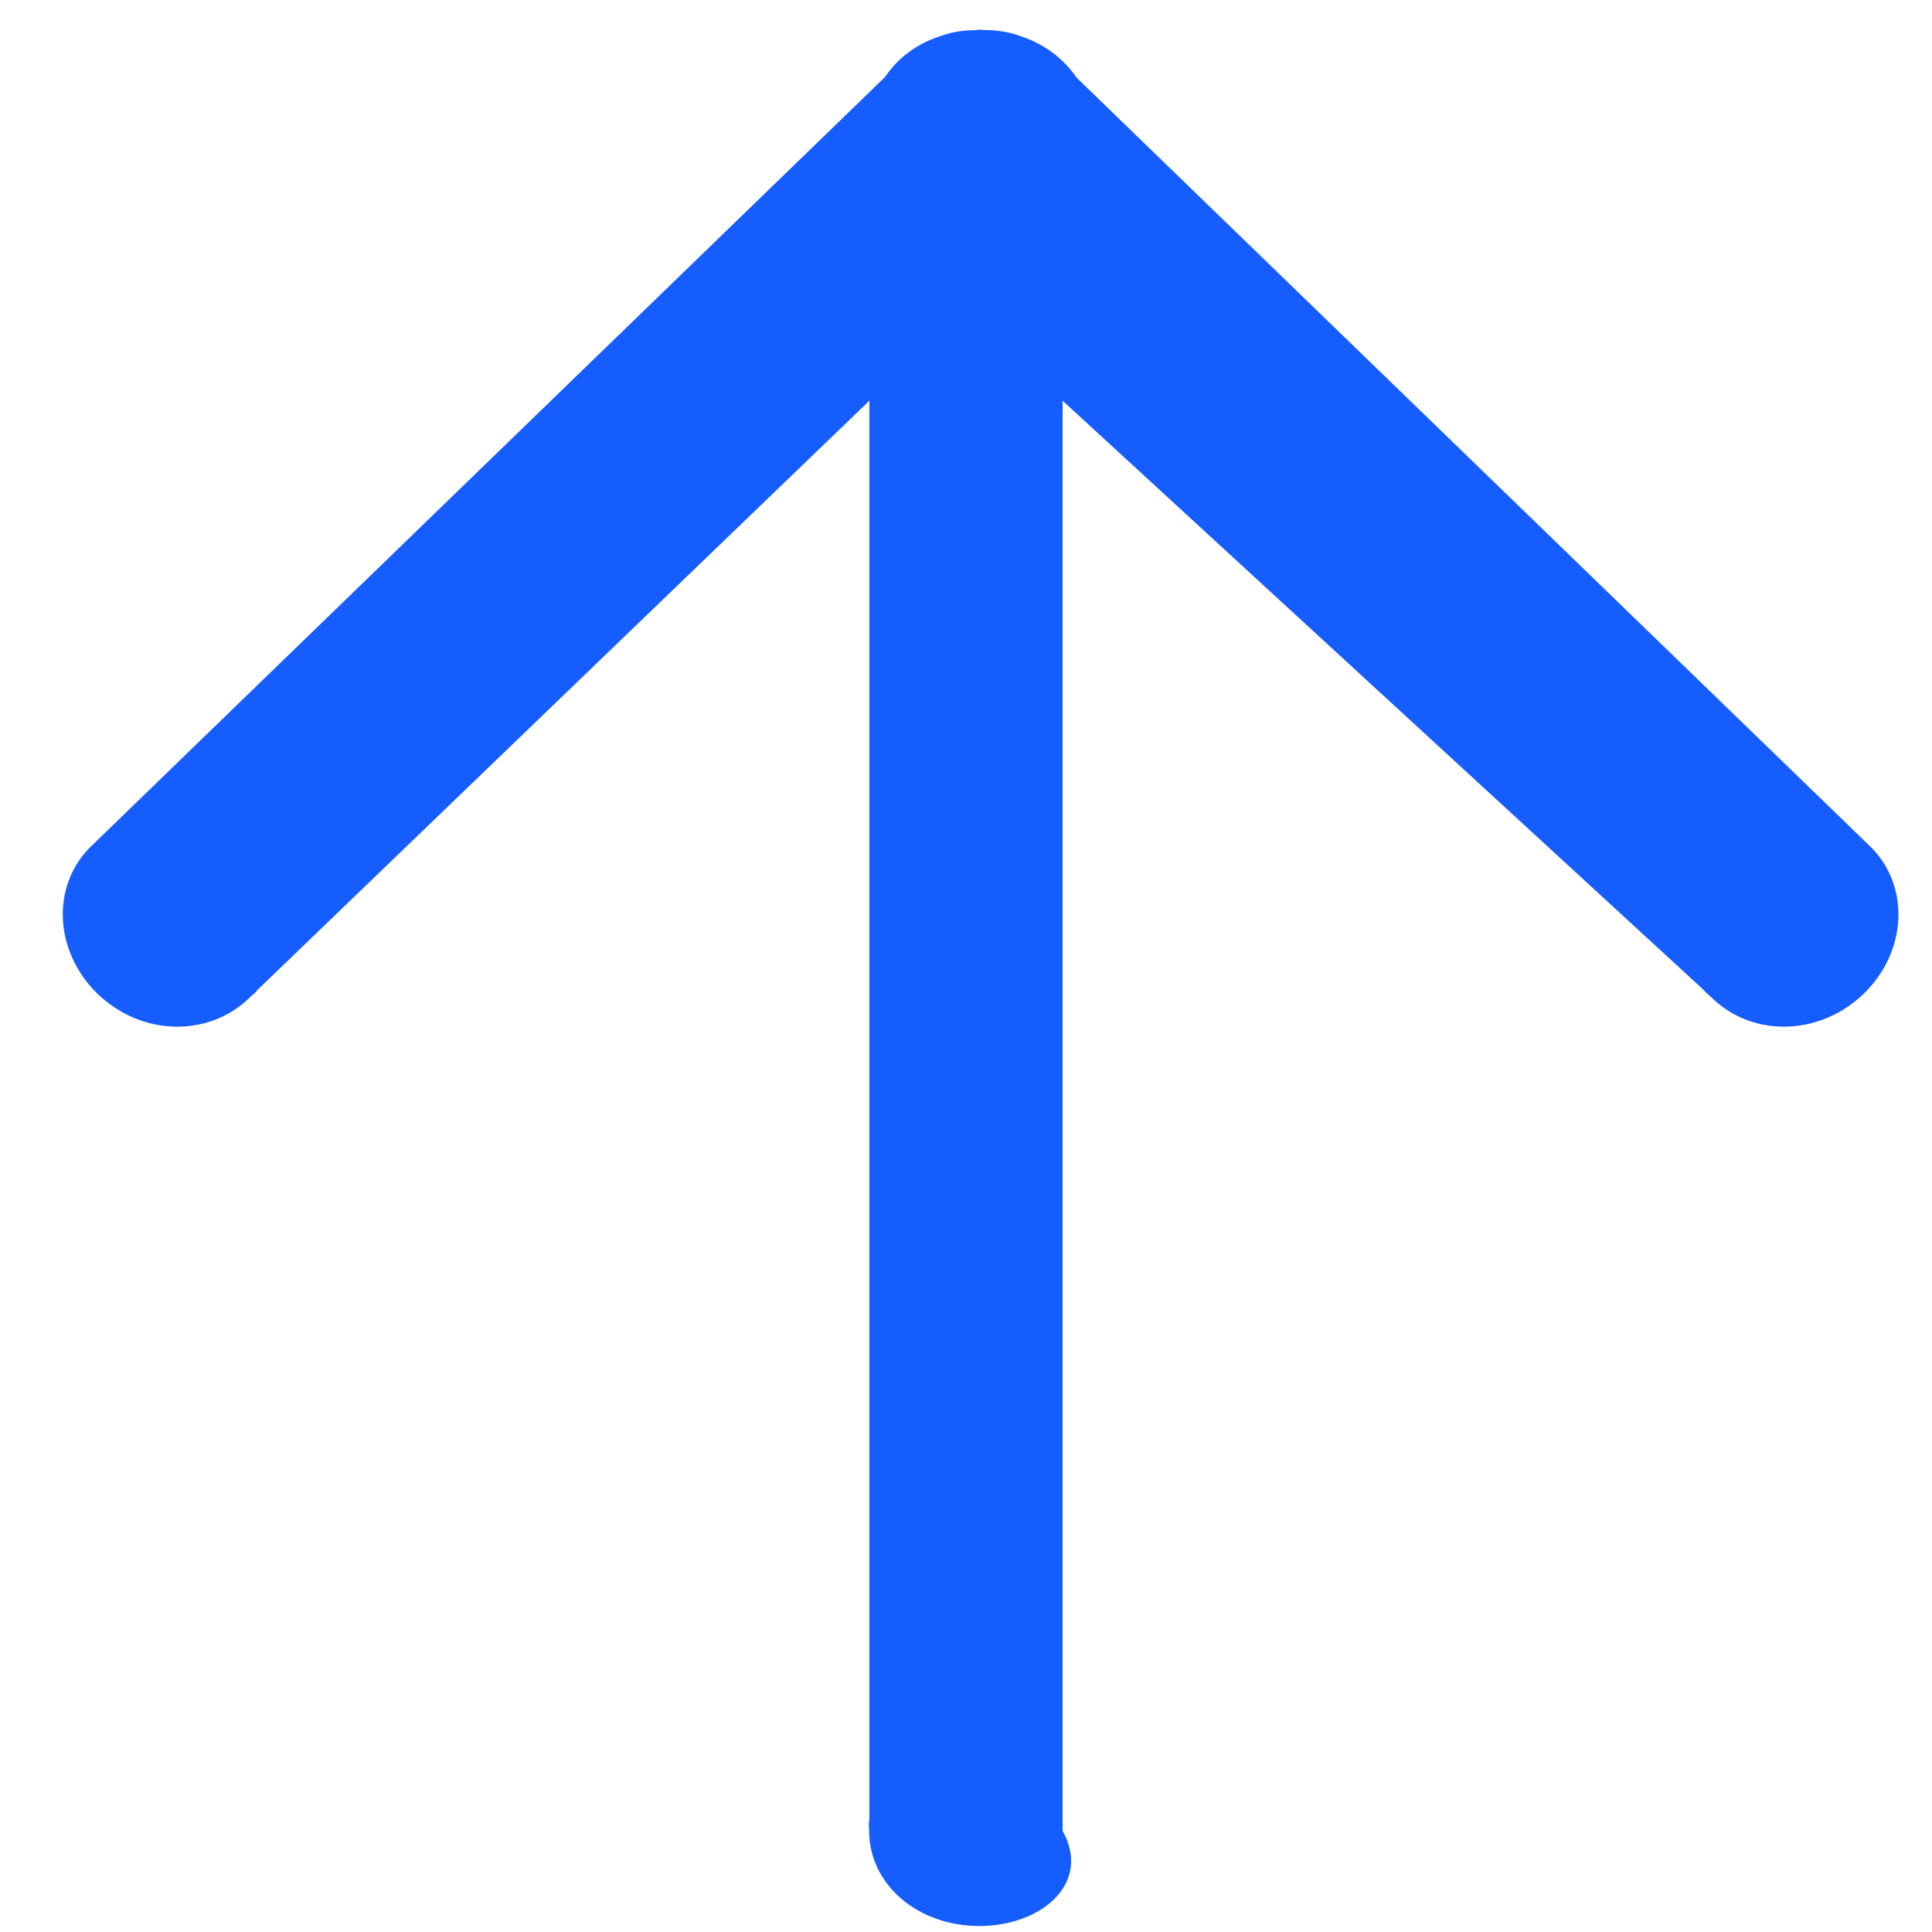 ﻿<?xml version="1.0" encoding="utf-8"?>
<svg version="1.1" xmlns:xlink="http://www.w3.org/1999/xlink" width="20px" height="20px" xmlns="http://www.w3.org/2000/svg">
  <g transform="matrix(1 0 0 1 -8 -28 )">
    <path d="M 19.355 8.757  L 11.146 0.805  C 11.01 0.607  10.814 0.459  10.586 0.382  C 10.466 0.335  10.336 0.311  10.193 0.311  L 10.187 0.311  L 10.15 0.307  C 10.131 0.307  10.117 0.31  10.098 0.312  C 9.962 0.312  9.834 0.335  9.72 0.379  C 9.484 0.457  9.288 0.607  9.163 0.796  L 0.947 8.757  C 0.754 8.942  0.65 9.194  0.65 9.466  C 0.65 9.769  0.782 10.068  1.011 10.289  C 1.238 10.507  1.531 10.628  1.835 10.628  C 2.117 10.628  2.38 10.524  2.58 10.332  C 2.588 10.323  2.597 10.315  2.607 10.306  C 2.628 10.289  2.652 10.267  2.663 10.25  L 9 4.148  L 9 18.83  C 8.994 18.862  8.994 18.891  8.995 18.919  L 8.997 18.953  C 8.997 19.506  9.498 19.938  10.136 19.938  C 10.781 19.938  11.303 19.496  11 18.953  L 11 4.148  L 17.63 10.242  C 17.65 10.266  17.672 10.287  17.697 10.307  L 17.724 10.332  C 17.922 10.524  18.185 10.628  18.467 10.628  C 18.771 10.628  19.064 10.507  19.291 10.289  C 19.746 9.85  19.776 9.163  19.355 8.757  Z " fill-rule="nonzero" fill="#165dff" stroke="none" fill-opacity="0.996" transform="matrix(1 0 0 1 8 28 )" />
  </g>
</svg>